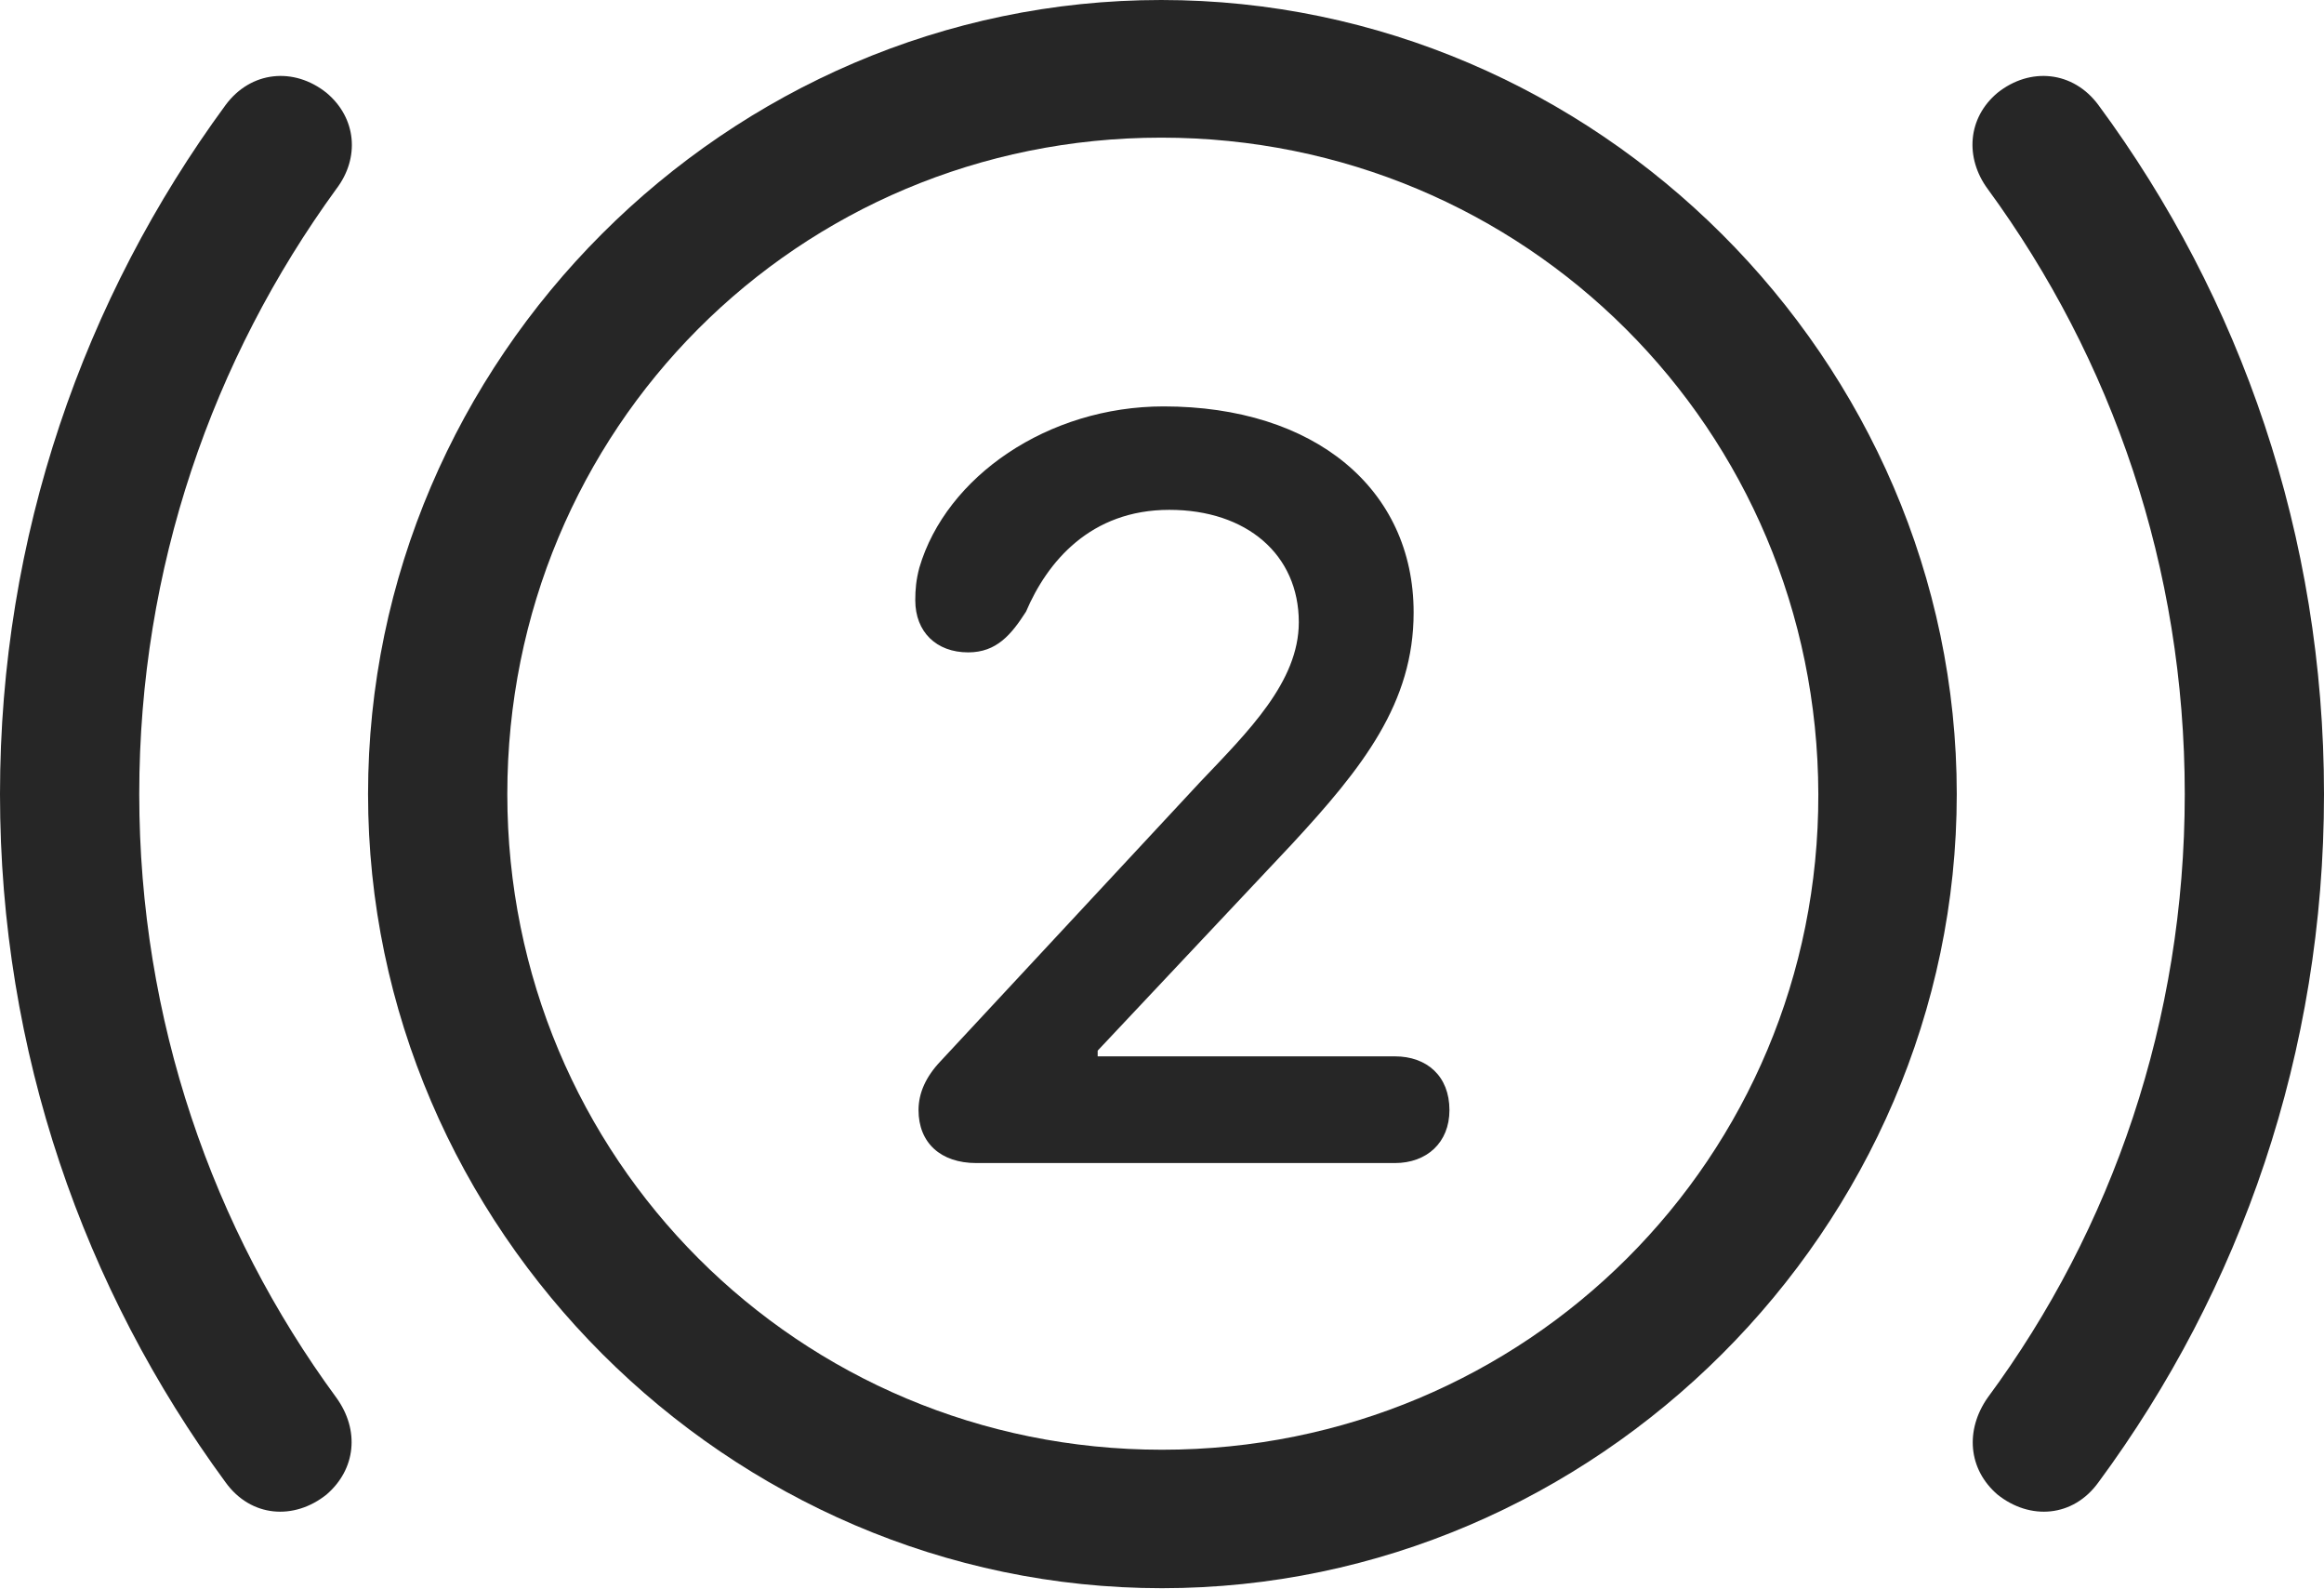 <?xml version="1.0" encoding="UTF-8"?>
<!--Generator: Apple Native CoreSVG 232.5-->
<!DOCTYPE svg
PUBLIC "-//W3C//DTD SVG 1.1//EN"
       "http://www.w3.org/Graphics/SVG/1.1/DTD/svg11.dtd">
<svg version="1.1" xmlns="http://www.w3.org/2000/svg" xmlns:xlink="http://www.w3.org/1999/xlink" width="139.355" height="95.264">
 <g>
  <rect height="95.264" opacity="0" width="139.355" x="0" y="0"/>
  <path d="M0 47.607C0 63.086 5.029 77.295 13.525 88.867C15.039 90.967 17.627 91.162 19.58 89.6C21.338 88.086 21.582 85.742 20.166 83.789C12.744 73.682 8.35 61.133 8.35 47.607C8.35 34.033 12.744 21.533 20.166 11.328C21.582 9.473 21.387 7.08 19.58 5.566C17.627 4.004 15.039 4.248 13.525 6.299C5.029 17.871 0 32.129 0 47.607ZM139.355 47.607C139.355 32.129 134.375 17.871 125.83 6.299C124.316 4.248 121.729 4.004 119.775 5.566C117.969 7.08 117.822 9.473 119.189 11.328C126.66 21.533 131.006 34.033 131.006 47.607C131.006 61.133 126.66 73.682 119.189 83.789C117.822 85.742 118.018 88.086 119.775 89.6C121.729 91.162 124.316 90.967 125.83 88.867C134.375 77.295 139.355 63.086 139.355 47.607Z" fill="#000000" fill-opacity="0.85"/>
  <path d="M69.678 95.215C95.703 95.215 117.334 73.633 117.334 47.607C117.334 21.582 95.703 0 69.629 0C43.603 0 22.07 21.533 22.07 47.607C22.07 73.633 43.652 95.215 69.678 95.215ZM69.678 86.914C47.9 86.914 30.42 69.434 30.42 47.607C30.42 25.732 47.852 8.252 69.629 8.252C91.455 8.252 108.984 25.732 109.033 47.607C109.082 69.385 91.553 86.914 69.678 86.914Z" fill="#000000" fill-opacity="0.85"/>
  <path d="M58.545 69.727L83.643 69.727C85.547 69.727 86.914 68.506 86.914 66.553C86.914 64.502 85.547 63.33 83.643 63.33L65.82 63.33L65.82 62.988L77.441 50.635C81.738 45.996 84.766 42.139 84.766 36.719C84.766 29.297 78.809 24.365 69.775 24.365C62.842 24.365 56.738 28.564 55.127 34.033C54.932 34.766 54.883 35.352 54.883 35.986C54.883 37.891 56.152 39.111 58.057 39.111C59.766 39.111 60.645 38.037 61.523 36.67C62.793 33.691 65.381 30.566 70.117 30.566C74.756 30.566 77.881 33.252 77.881 37.305C77.881 40.869 74.853 43.848 71.973 46.875L56.397 63.623C55.518 64.551 55.078 65.527 55.078 66.553C55.078 68.506 56.397 69.727 58.545 69.727Z" fill="#000000" fill-opacity="0.85"/>
 </g>
</svg>
